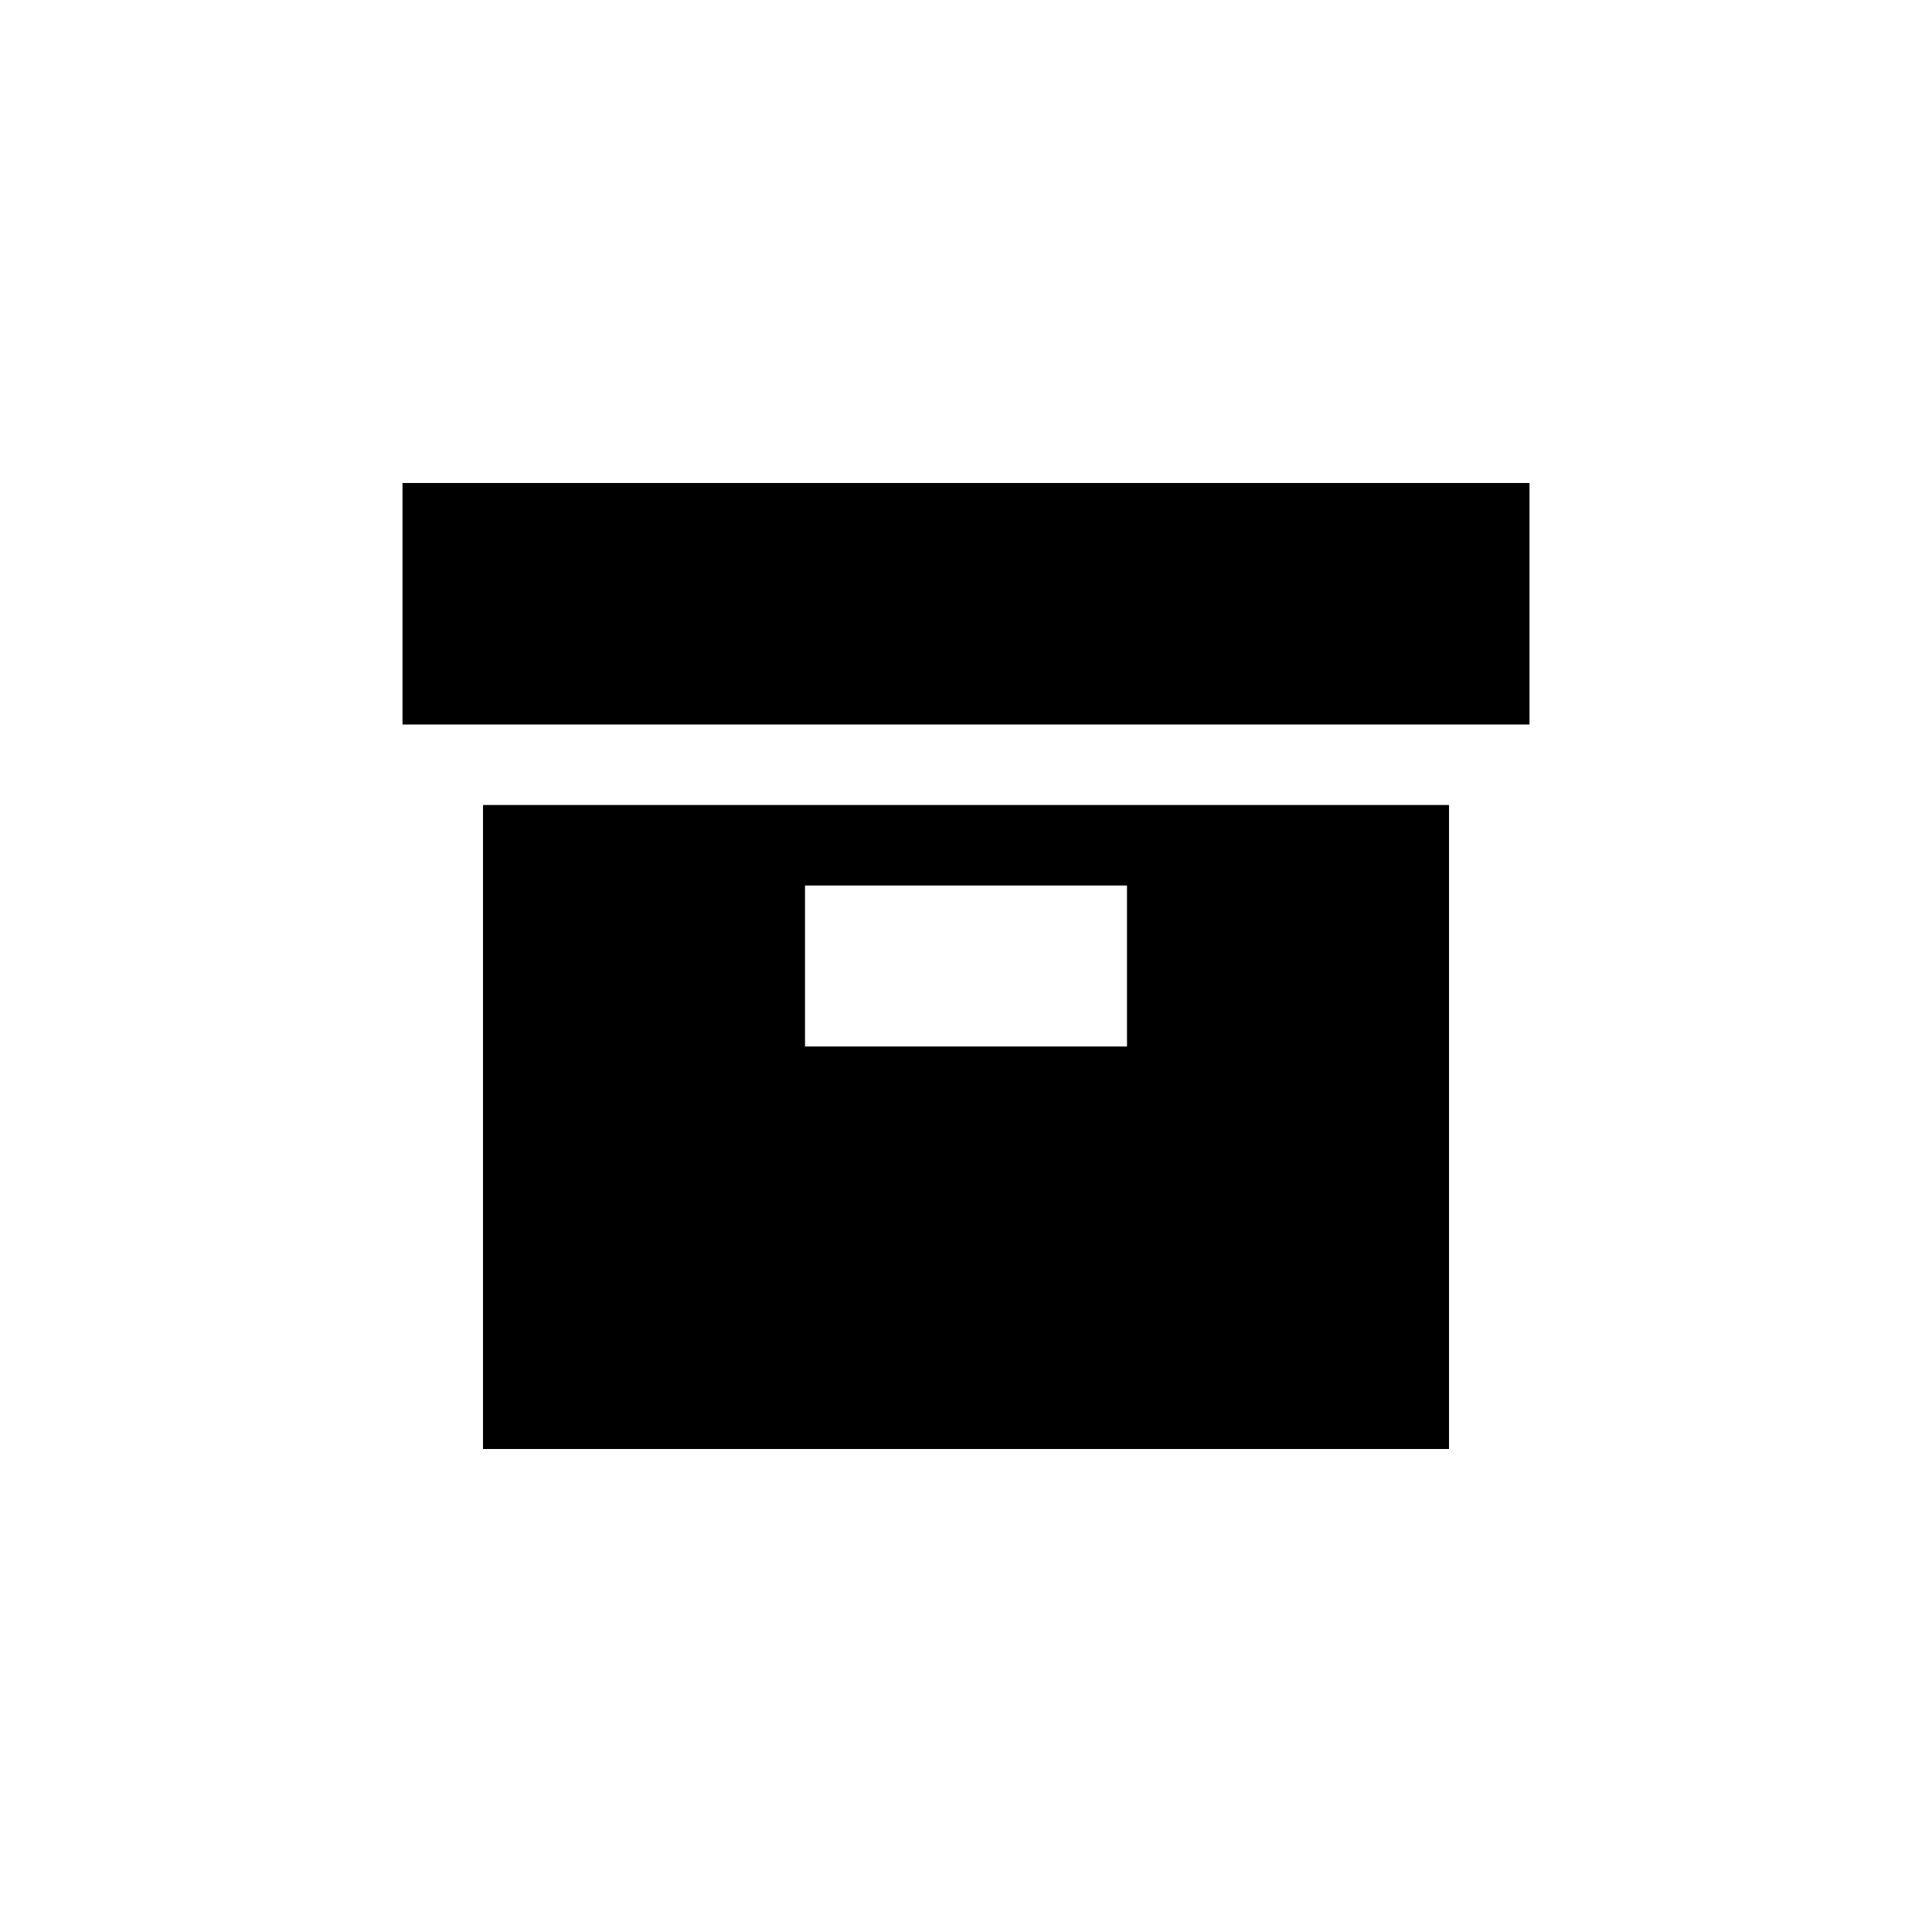 <svg width="72" height="72" viewBox="0 0 72 72" fill="none" xmlns="http://www.w3.org/2000/svg">
<path d="M15 18H57V27H15V18Z" fill="black"/>
<path fill-rule="evenodd" clip-rule="evenodd" d="M54 30H18V54H54V30ZM42 33H30V39H42V33Z" fill="black"/>
</svg>
